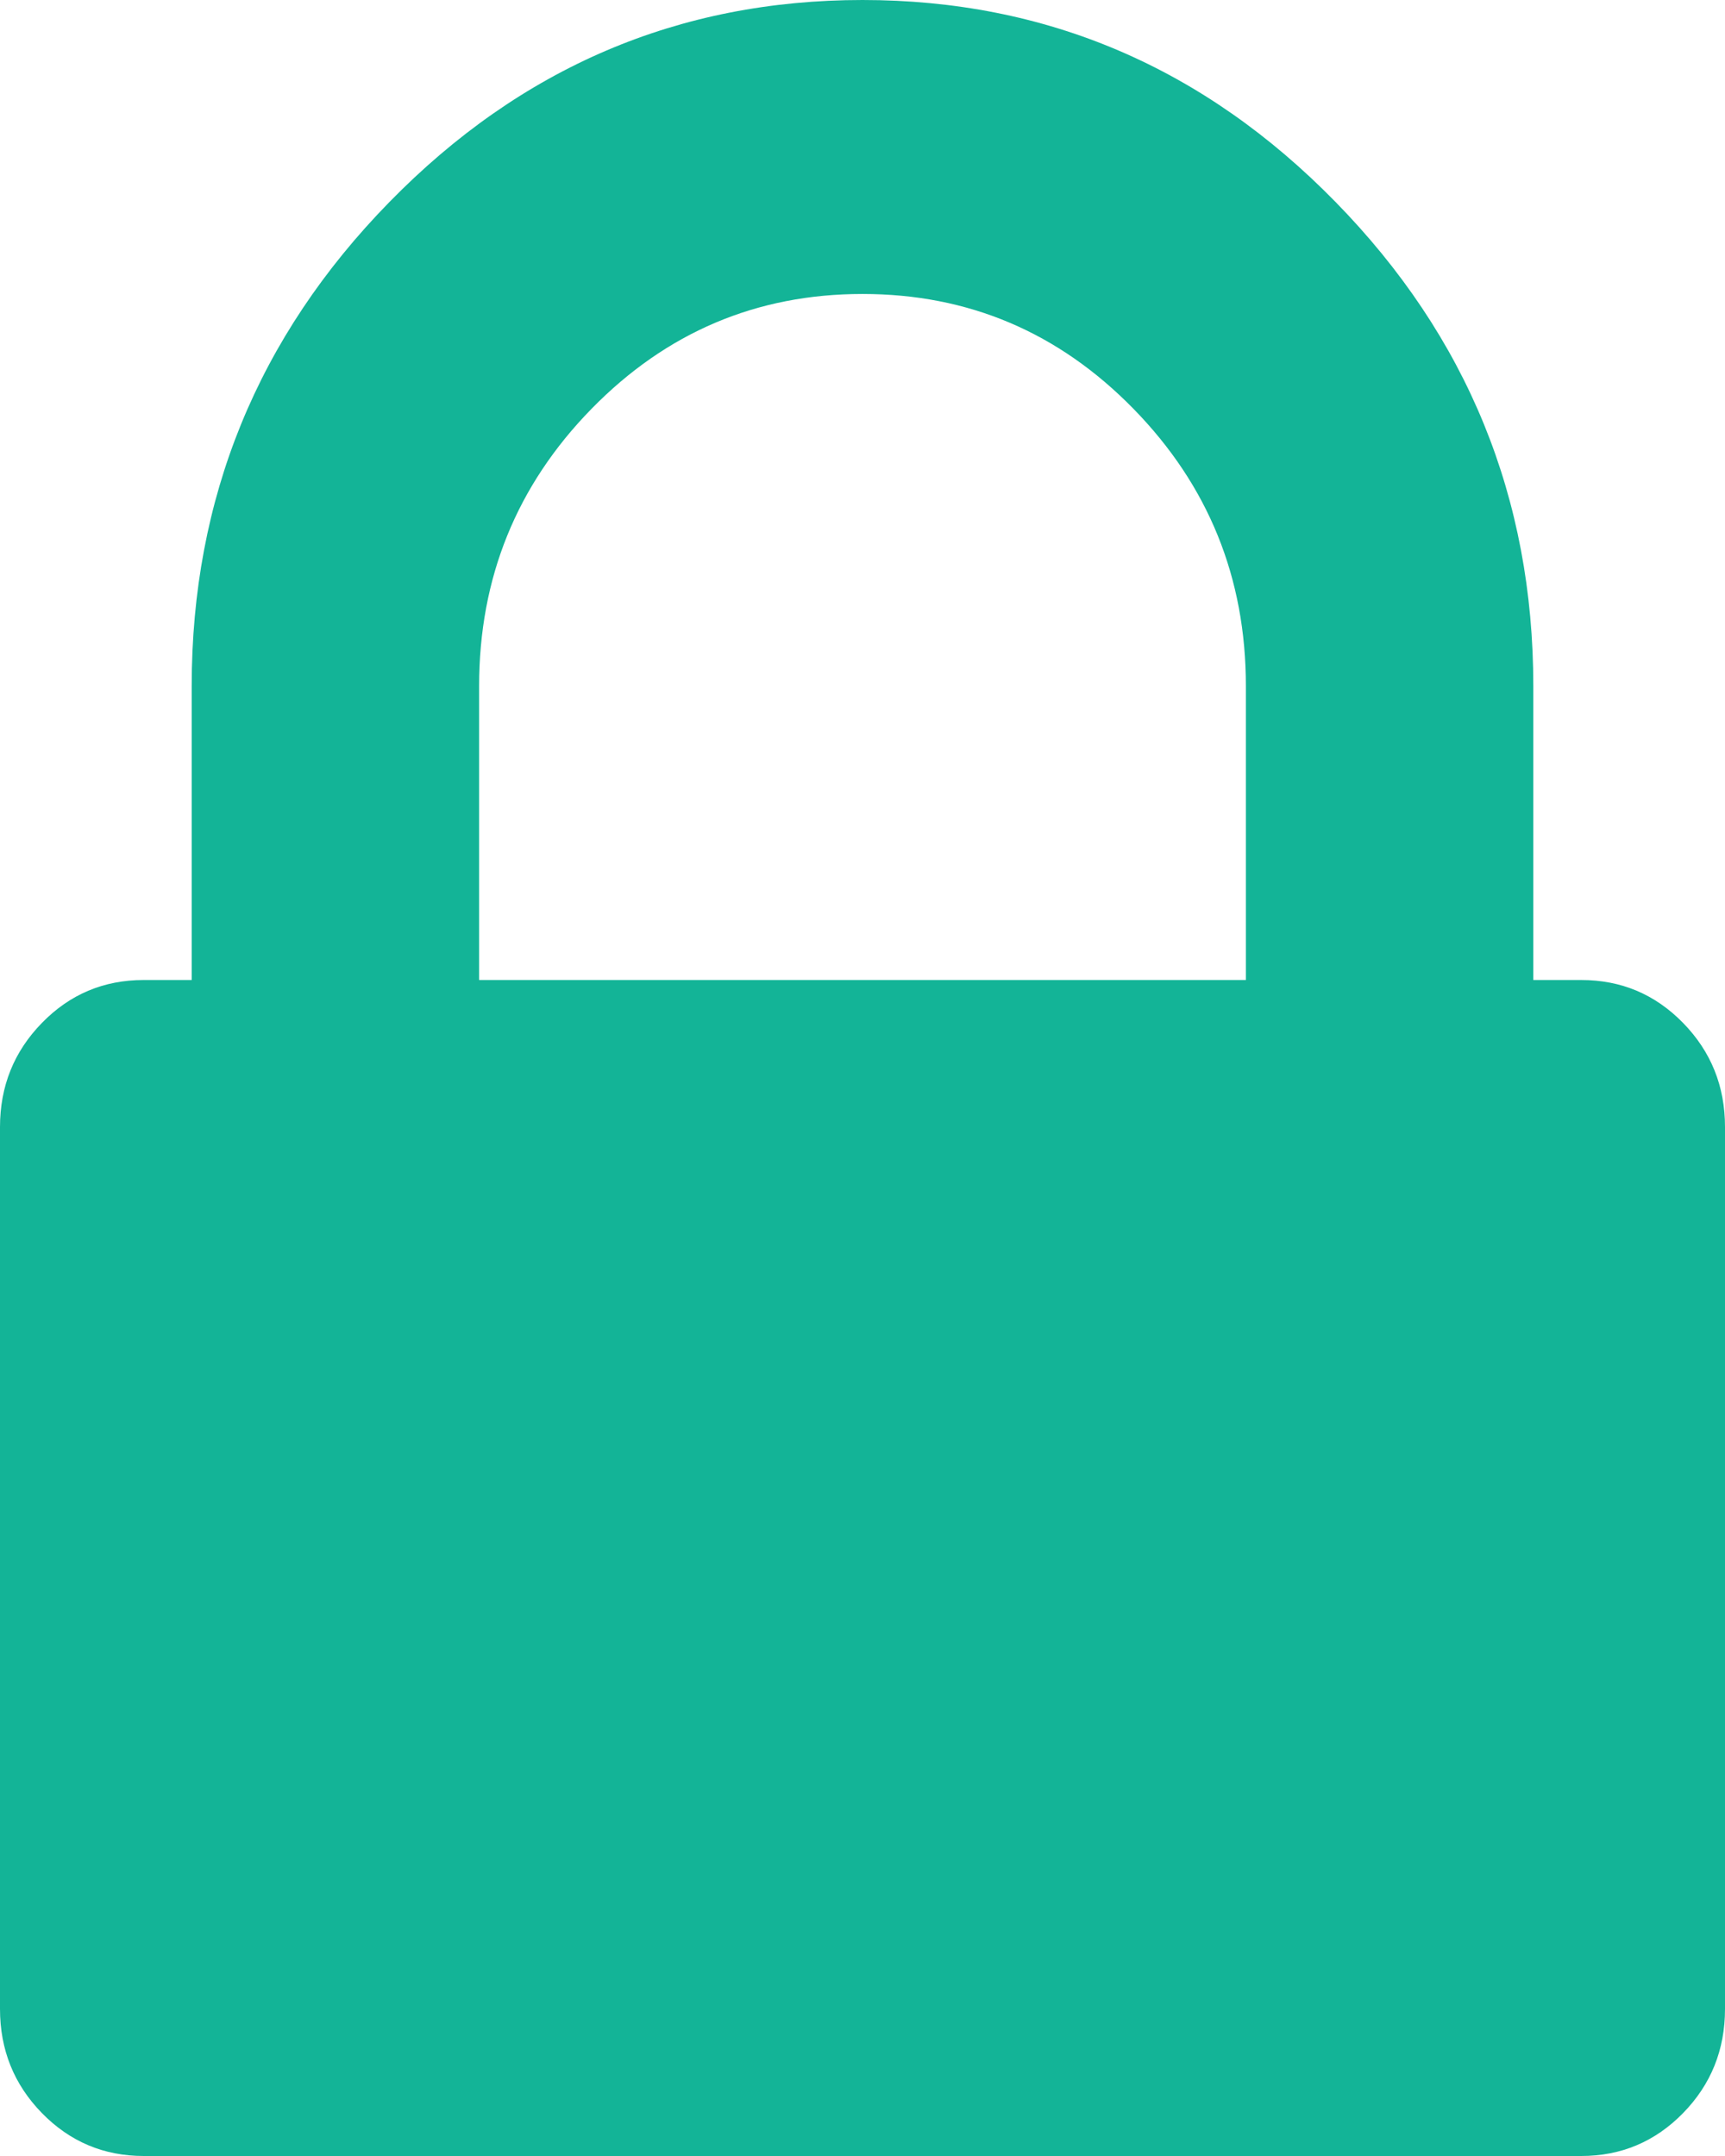 <svg width="16" height="20" viewBox="0 0 16 20" fill="none" xmlns="http://www.w3.org/2000/svg">
<path d="M15.611 9.489C15.351 9.223 15.037 9.091 14.666 9.091H14.222V6.364C14.222 4.621 13.611 3.125 12.389 1.875C11.167 0.625 9.704 0 8 0C6.296 0 4.833 0.625 3.611 1.875C2.389 3.125 1.778 4.621 1.778 6.364V9.091H1.333C0.963 9.091 0.648 9.223 0.389 9.489C0.13 9.754 0 10.076 0 10.455V18.636C0 19.015 0.13 19.337 0.389 19.602C0.648 19.867 0.963 20 1.333 20H14.667C15.037 20 15.352 19.867 15.611 19.602C15.87 19.337 16 19.015 16 18.636V10.454C16 10.076 15.87 9.754 15.611 9.489ZM11.556 9.091H4.444V6.364C4.444 5.36 4.792 4.503 5.486 3.793C6.181 3.082 7.019 2.727 8 2.727C8.982 2.727 9.819 3.082 10.514 3.793C11.208 4.503 11.556 5.36 11.556 6.364V9.091Z" fill="#13B497"/>
</svg>

